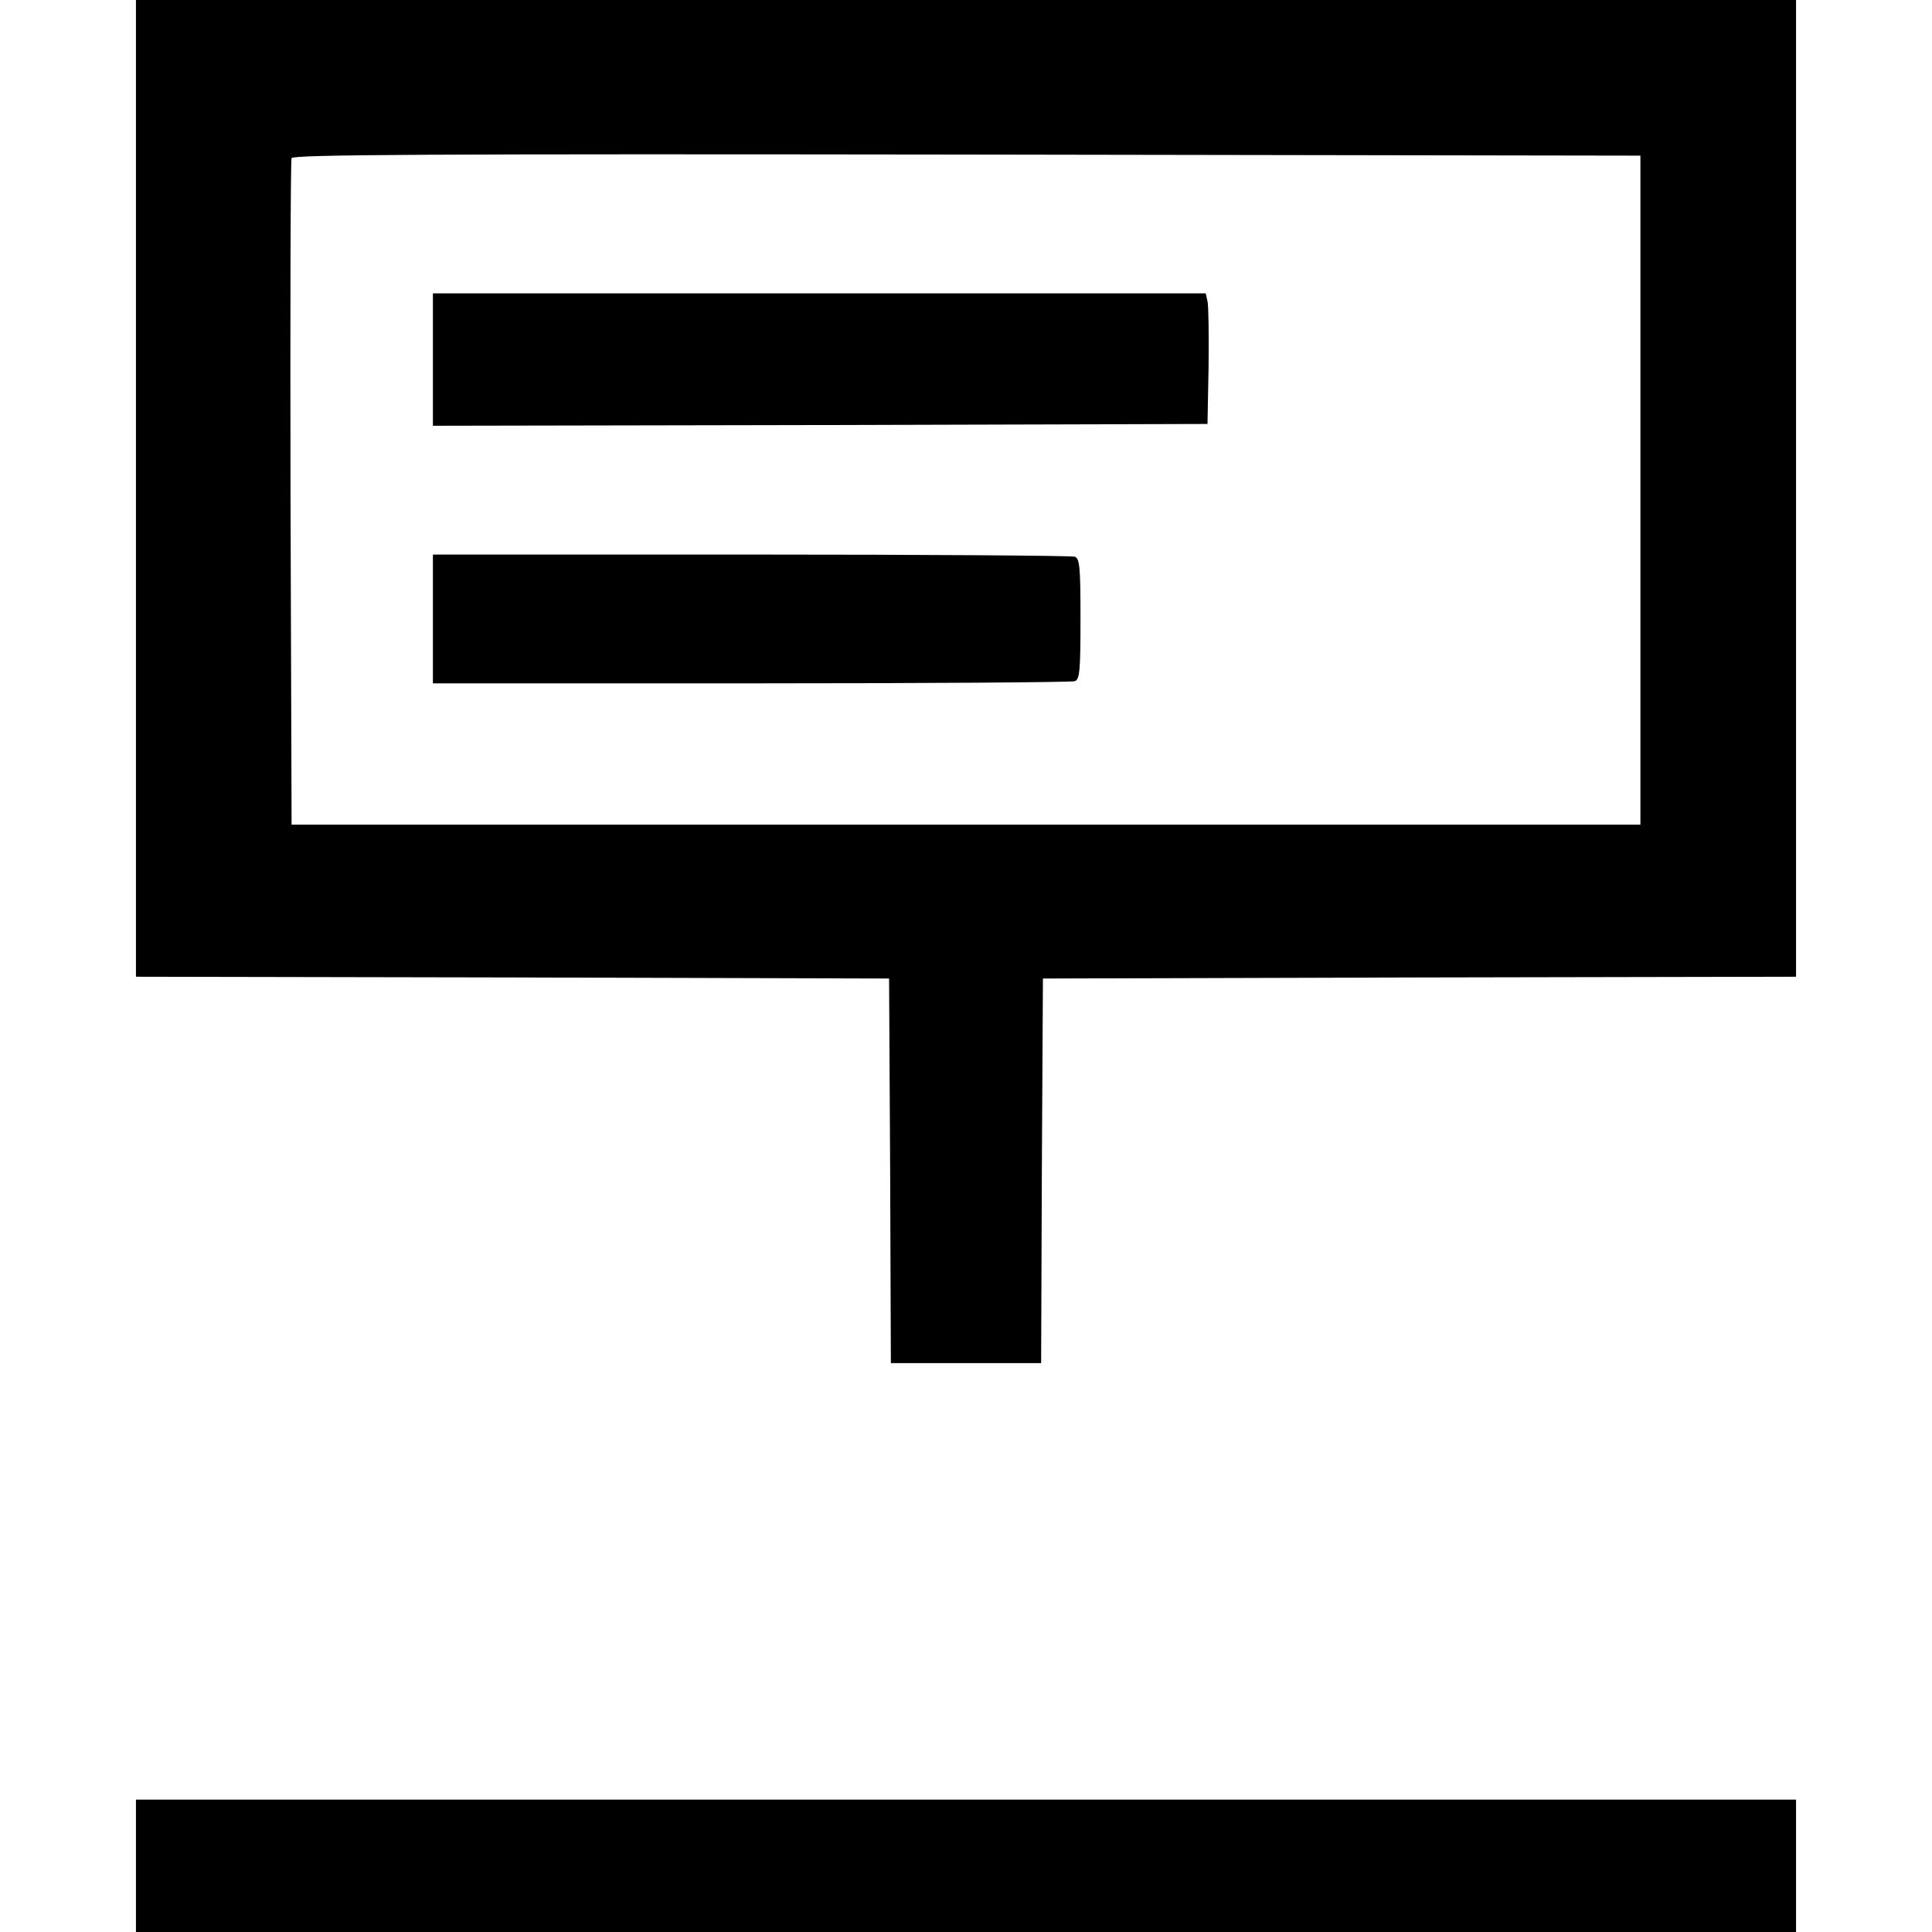 <?xml version="1.0" standalone="no"?>
<!DOCTYPE svg PUBLIC "-//W3C//DTD SVG 20010904//EN"
 "http://www.w3.org/TR/2001/REC-SVG-20010904/DTD/svg10.dtd">
<svg version="1.0" xmlns="http://www.w3.org/2000/svg"
 width="540pt" height="540pt" viewBox="0 0 540 540"
 preserveAspectRatio="xMidYMid meet">

<g transform="translate(0,540) scale(0.1,-0.1)"
fill="#000000" stroke="none">
<path d="M380 4035 l0 -1365 1053 -2 1052 -3 3 -538 2 -537 210 0 210 0 2 537
3 538 1053 3 1052 2 0 1365 0 1365 -2320 0 -2320 0 0 -1365z m4205 -5 l0 -935
-1885 0 -1885 0 -3 925 c-1 509 0 931 3 938 3 10 386 12 1887 10 l1883 -3 0
-935z"/>
<path d="M1210 4395 l0 -185 1083 2 1082 3 3 160 c1 88 0 170 -3 183 l-5 22
-1080 0 -1080 0 0 -185z"/>
<path d="M1210 3670 l0 -180 889 0 c489 0 896 3 905 6 14 5 16 30 16 174 0
144 -2 169 -16 174 -9 3 -416 6 -905 6 l-889 0 0 -180z"/>
<path d="M380 185 l0 -185 2320 0 2320 0 0 185 0 185 -2320 0 -2320 0 0 -185z"/>
</g>
</svg>
